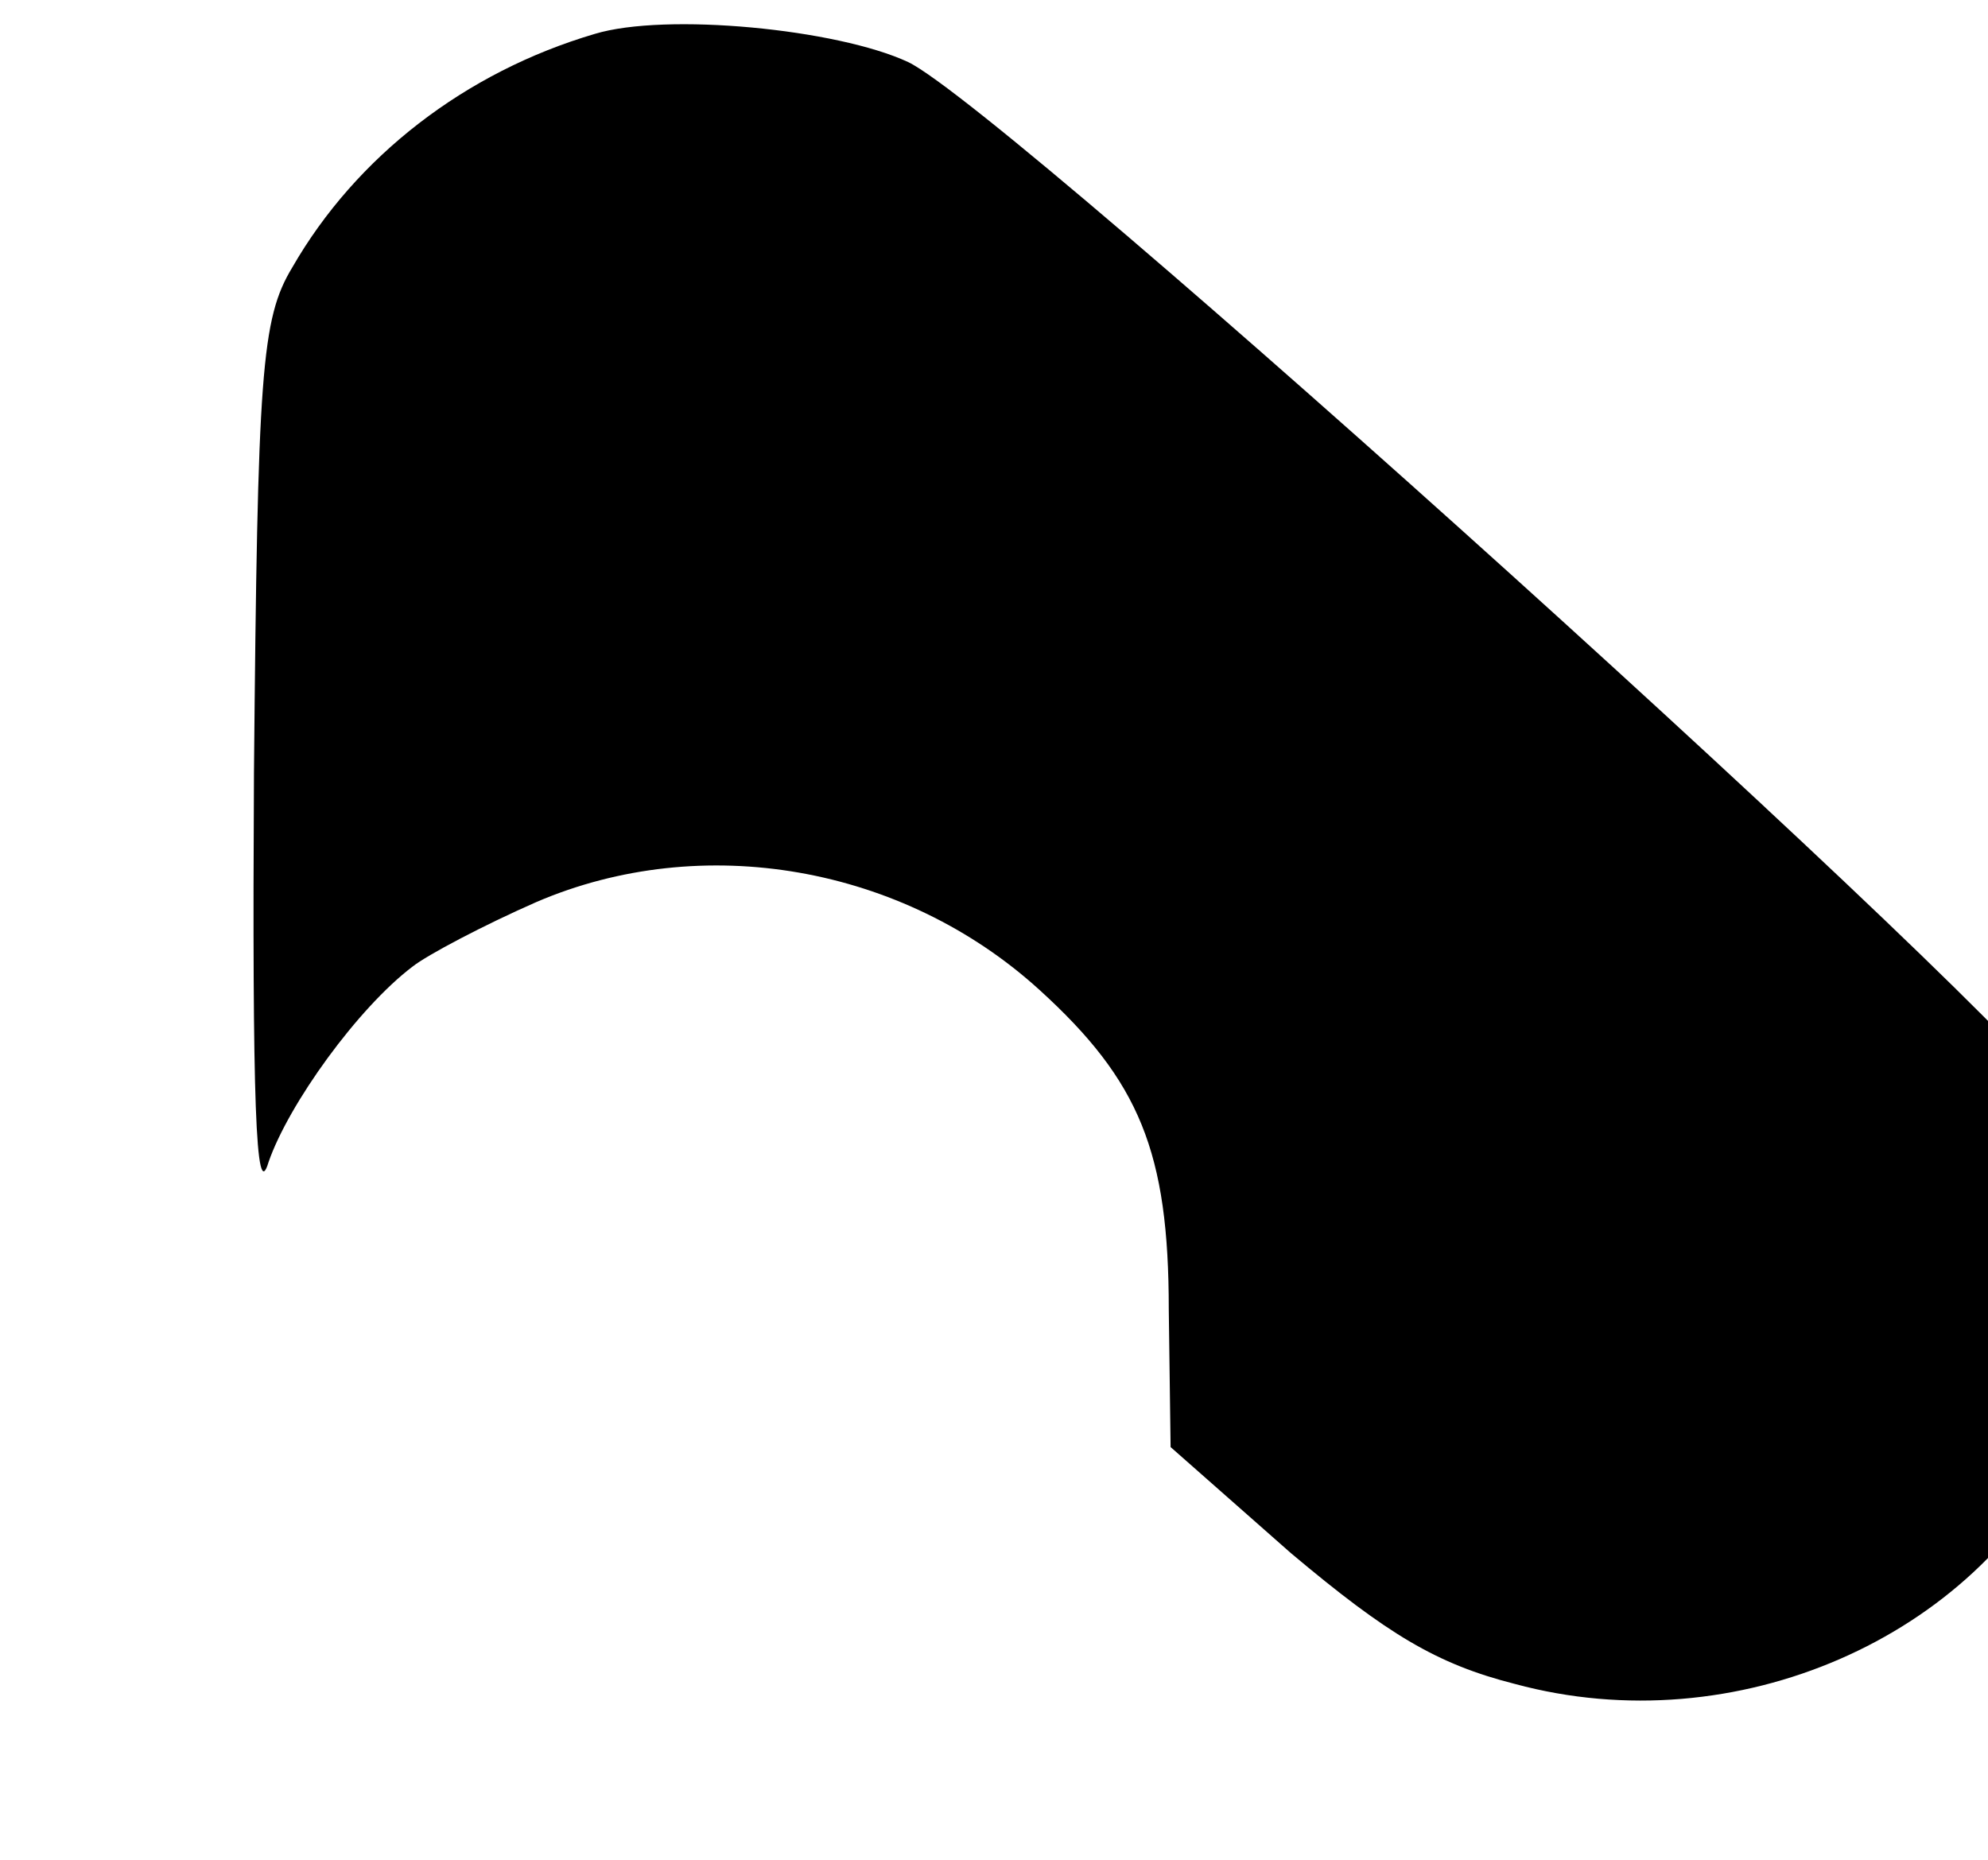 <svg xmlns="http://www.w3.org/2000/svg" version="1.0" width="109pt" height="102pt" viewBox="0 0 120 110" preserveAspectRatio="xMidYMid meet">

<g transform="translate(15,102) scale(0.11,-0.1)" fill="#000000" stroke="none">
<path d="M190 1011 c-71 -23 -131 -74 -166 -141 -17 -31 -19 -63 -21 -305 -1 -198 1 -261 8 -235 11 35 49 93 79 118 8 7 39 25 68 39 91 43 201 22 276 -53 55 -55 71 -98 71 -193 l1 -83 66 -64 c53 -49 80 -67 123 -79 121 -36 253 28 303 144 20 48 20 156 -1 204 -19 45 -580 602 -635 631 -39 20 -133 30 -172 17z"/>
</g>
</svg>
